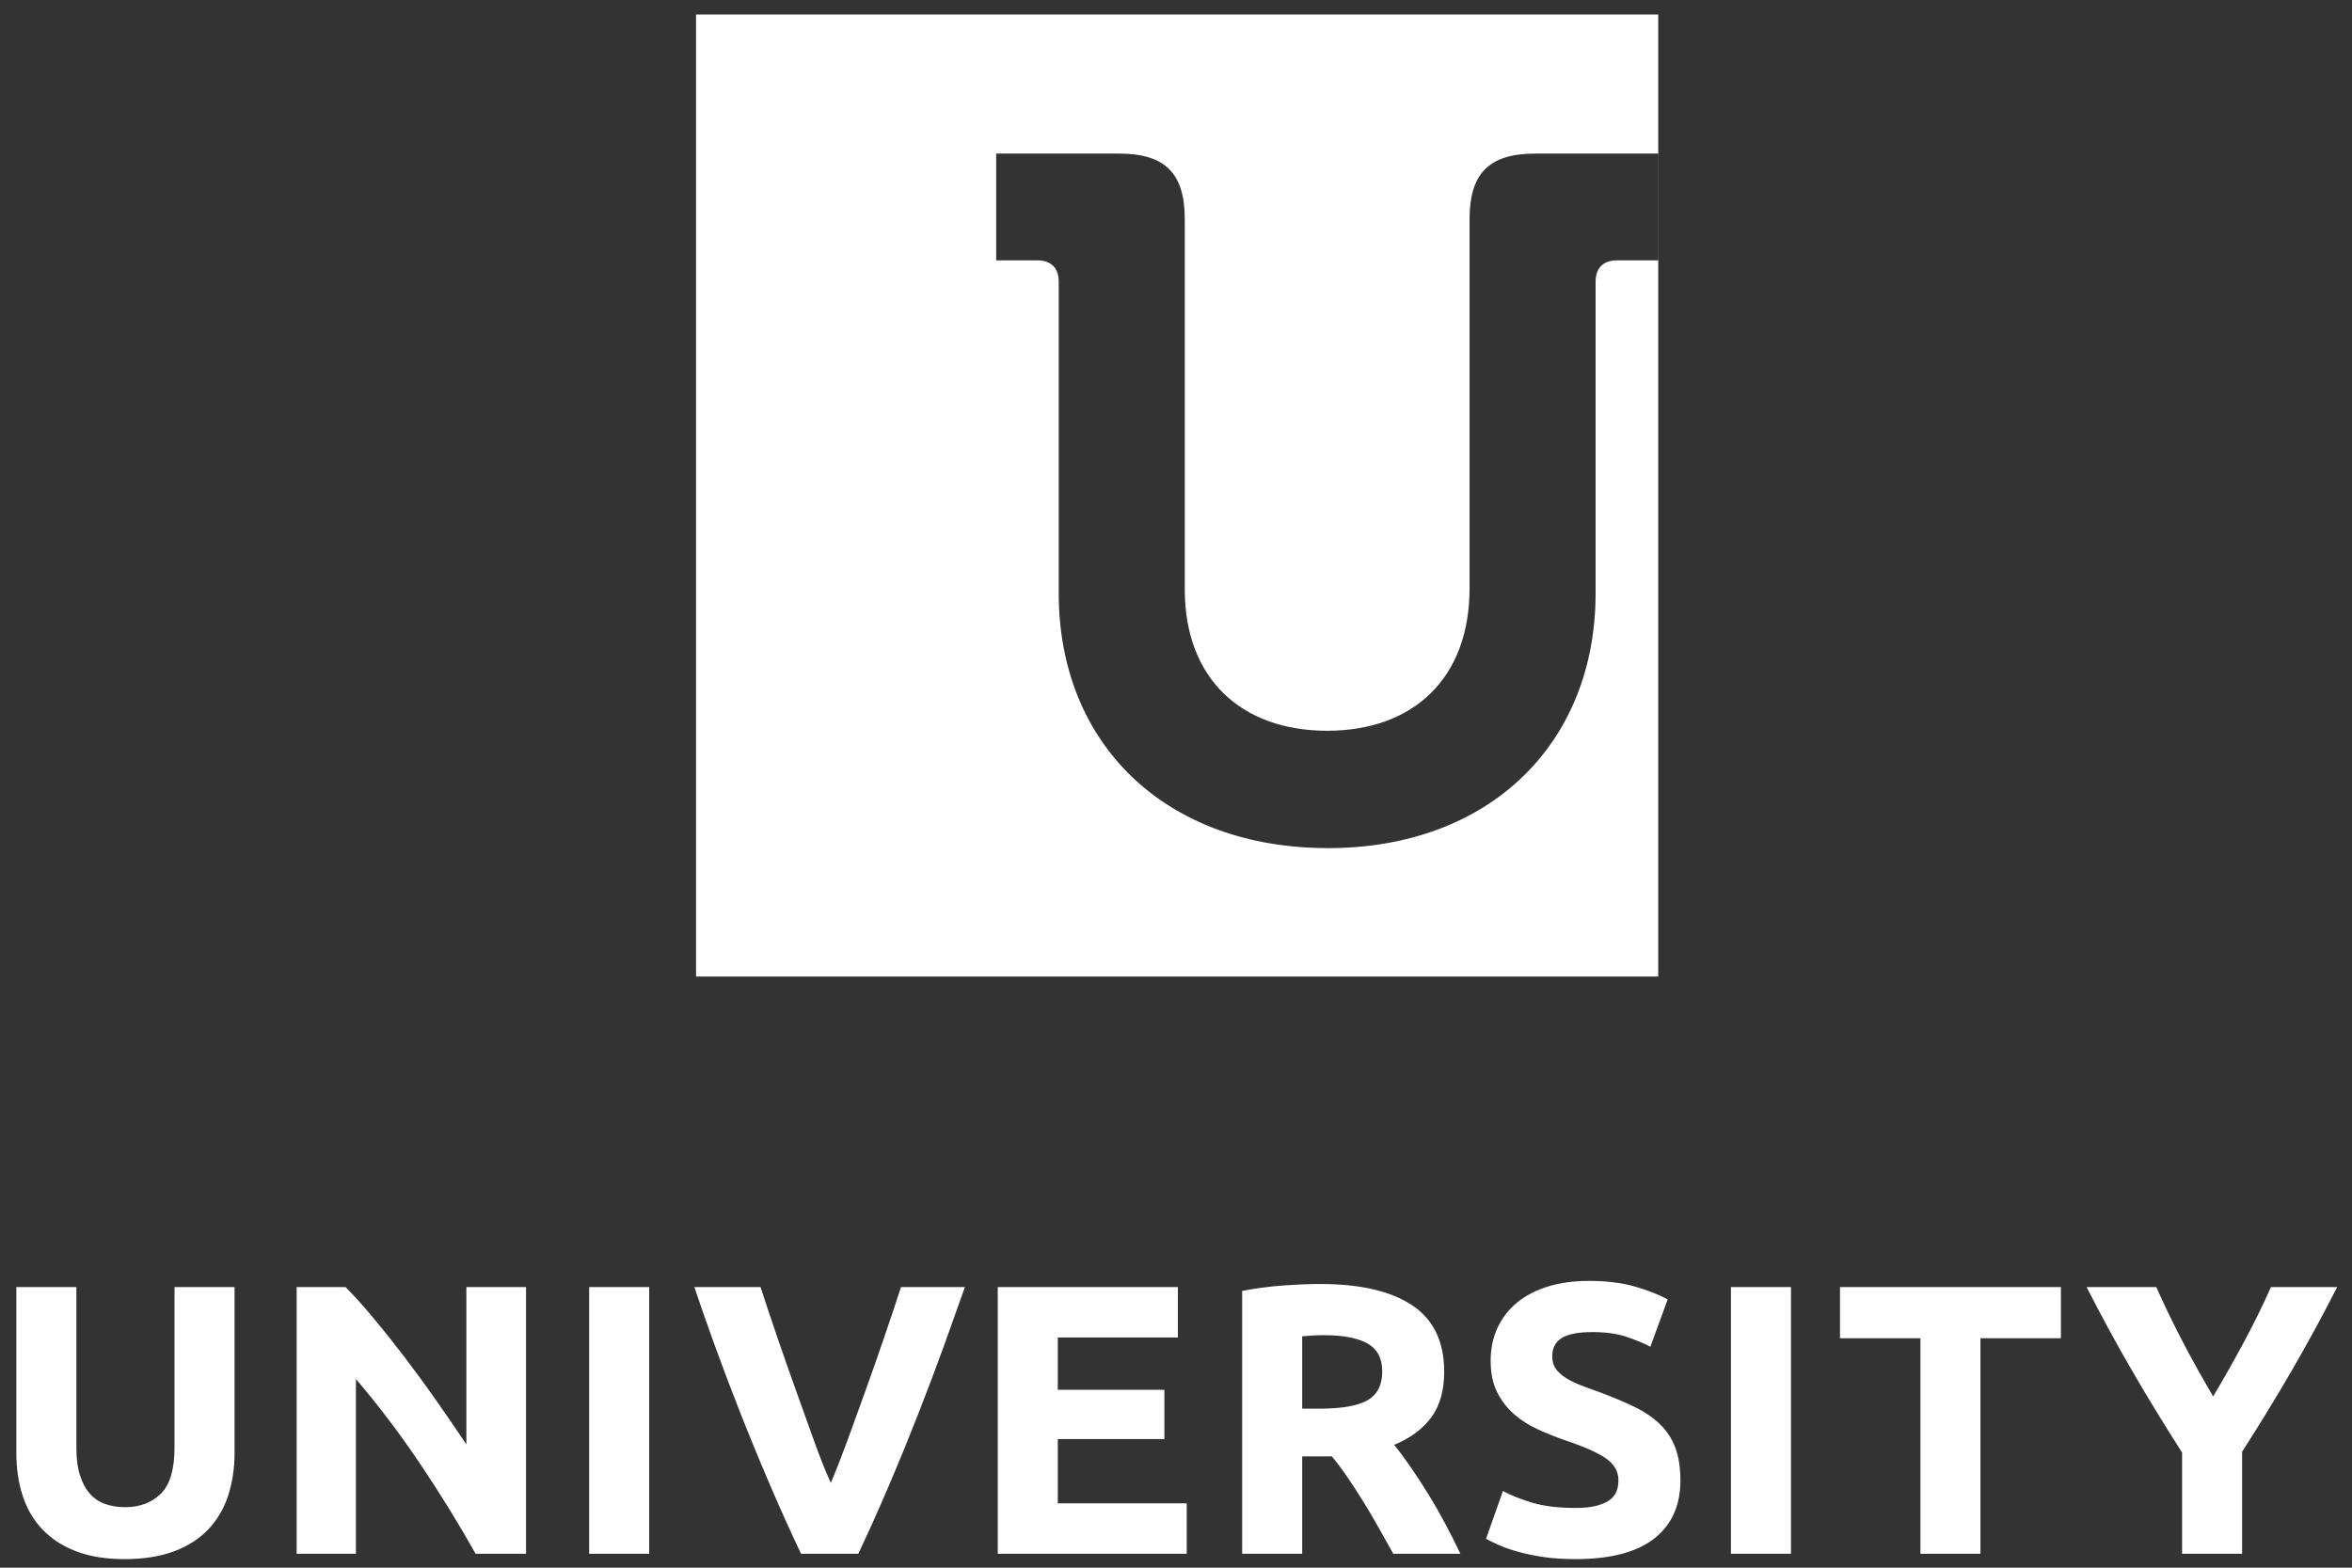 <svg xmlns="http://www.w3.org/2000/svg" xmlns:xlink="http://www.w3.org/1999/xlink" preserveAspectRatio="xMidYMid" width="132" height="88" viewBox="0 0 132 88">
  <rect x="0" y="0" width="132" height="88" fill="#333333" stroke="none"/>
  <defs>
    <style>
      .cls-1 {
        fill: #fff;
        fill-rule: evenodd;
      }
    </style>
  </defs>
  <path d="M128.619,76.935 C127.741,78.447 126.812,79.966 125.833,81.493 L125.833,87.217 L122.463,87.217 L122.463,81.536 C121.484,80.009 120.552,78.483 119.666,76.956 C118.781,75.431 117.927,73.861 117.106,72.248 L121.016,72.248 C121.476,73.282 121.972,74.309 122.505,75.328 C123.036,76.348 123.605,77.367 124.209,78.387 C124.814,77.367 125.391,76.348 125.939,75.328 C126.487,74.309 126.991,73.282 127.453,72.248 L131.168,72.248 C130.347,73.861 129.497,75.423 128.619,76.935 ZM111.148,87.217 L107.779,87.217 L107.779,75.120 L103.265,75.120 L103.265,72.248 L115.663,72.248 L115.663,75.120 L111.148,75.120 L111.148,87.217 ZM97.145,72.248 L100.514,72.248 L100.514,87.217 L97.145,87.217 L97.145,72.248 ZM88.411,87.519 C87.748,87.519 87.151,87.479 86.618,87.400 C86.085,87.321 85.614,87.223 85.203,87.108 C84.793,86.994 84.440,86.871 84.145,86.741 C83.850,86.612 83.601,86.490 83.400,86.375 L84.350,83.695 C84.796,83.940 85.347,84.160 86.003,84.354 C86.658,84.549 87.460,84.646 88.411,84.646 C88.886,84.646 89.278,84.607 89.588,84.527 C89.898,84.448 90.146,84.340 90.333,84.203 C90.520,84.066 90.650,83.905 90.722,83.717 C90.794,83.530 90.830,83.322 90.830,83.091 C90.830,82.601 90.600,82.195 90.139,81.870 C89.678,81.547 88.886,81.197 87.763,80.823 C87.273,80.650 86.784,80.452 86.294,80.229 C85.804,80.006 85.365,79.725 84.977,79.386 C84.588,79.048 84.271,78.638 84.026,78.155 C83.781,77.673 83.659,77.086 83.659,76.395 C83.659,75.704 83.789,75.081 84.048,74.527 C84.307,73.972 84.674,73.501 85.149,73.112 C85.625,72.723 86.200,72.424 86.877,72.215 C87.554,72.007 88.317,71.902 89.167,71.902 C90.175,71.902 91.046,72.010 91.780,72.226 C92.515,72.442 93.120,72.680 93.595,72.939 L92.623,75.596 C92.205,75.379 91.741,75.189 91.230,75.024 C90.718,74.858 90.103,74.775 89.383,74.775 C88.576,74.775 87.997,74.887 87.644,75.110 C87.291,75.333 87.115,75.675 87.115,76.136 C87.115,76.410 87.180,76.640 87.309,76.827 C87.439,77.014 87.623,77.183 87.860,77.335 C88.098,77.486 88.371,77.623 88.681,77.745 C88.990,77.867 89.332,77.993 89.707,78.123 C90.485,78.411 91.161,78.695 91.737,78.976 C92.313,79.257 92.792,79.585 93.174,79.959 C93.555,80.334 93.840,80.773 94.027,81.277 C94.214,81.781 94.308,82.393 94.308,83.112 C94.308,84.509 93.818,85.593 92.839,86.364 C91.859,87.133 90.384,87.519 88.411,87.519 ZM77.358,85.726 C77.076,85.222 76.787,84.733 76.491,84.257 C76.195,83.782 75.902,83.332 75.613,82.907 C75.324,82.483 75.034,82.097 74.745,81.752 L73.082,81.752 L73.082,87.217 L69.713,87.217 L69.713,72.464 C70.447,72.320 71.206,72.219 71.991,72.161 C72.776,72.104 73.478,72.075 74.097,72.075 C76.344,72.075 78.064,72.475 79.260,73.274 C80.455,74.073 81.052,75.315 81.052,76.999 C81.052,78.051 80.811,78.904 80.329,79.560 C79.846,80.215 79.152,80.729 78.245,81.104 C78.547,81.478 78.864,81.907 79.195,82.389 C79.526,82.871 79.854,83.375 80.178,83.901 C80.502,84.427 80.815,84.974 81.117,85.543 C81.420,86.111 81.701,86.669 81.960,87.217 L78.193,87.217 C77.918,86.727 77.640,86.230 77.358,85.726 ZM76.743,75.412 C76.189,75.103 75.372,74.948 74.292,74.948 C74.047,74.948 73.827,74.955 73.633,74.969 C73.439,74.983 73.255,74.998 73.082,75.012 L73.082,79.073 L74.033,79.073 C75.299,79.073 76.207,78.915 76.754,78.598 C77.301,78.282 77.575,77.742 77.575,76.978 C77.575,76.244 77.297,75.722 76.743,75.412 ZM55.997,72.248 L66.105,72.248 L66.105,75.077 L59.366,75.077 L59.366,78.015 L65.349,78.015 L65.349,80.780 L59.366,80.780 L59.366,84.387 L66.602,84.387 L66.602,87.217 L55.997,87.217 L55.997,72.248 ZM51.564,79.290 C51.045,80.615 50.499,81.955 49.923,83.308 C49.347,84.662 48.762,85.965 48.169,87.217 L44.955,87.217 C44.359,85.959 43.771,84.655 43.192,83.302 C42.612,81.950 42.062,80.612 41.540,79.288 C41.019,77.965 40.539,76.698 40.102,75.488 C39.664,74.278 39.286,73.198 38.969,72.248 L42.684,72.248 C42.964,73.115 43.275,74.047 43.618,75.046 C43.961,76.046 44.311,77.042 44.666,78.034 C45.022,79.026 45.363,79.978 45.689,80.886 C46.015,81.796 46.327,82.581 46.626,83.242 C46.907,82.585 47.214,81.802 47.548,80.893 C47.881,79.984 48.226,79.034 48.582,78.041 C48.938,77.049 49.287,76.053 49.629,75.053 C49.972,74.055 50.285,73.119 50.566,72.248 L54.153,72.248 C53.818,73.202 53.432,74.284 52.996,75.492 C52.559,76.700 52.082,77.965 51.564,79.290 ZM33.065,72.248 L36.434,72.248 L36.434,87.217 L33.065,87.217 L33.065,72.248 ZM23.560,82.141 C22.437,80.470 21.242,78.893 19.975,77.410 L19.975,87.217 L16.649,87.217 L16.649,72.248 L19.392,72.248 C19.867,72.723 20.392,73.306 20.969,73.998 C21.544,74.689 22.131,75.426 22.729,76.211 C23.326,76.996 23.920,77.810 24.511,78.652 C25.101,79.494 25.656,80.304 26.174,81.082 L26.174,72.248 L29.522,72.248 L29.522,87.217 L26.692,87.217 C25.728,85.503 24.684,83.811 23.560,82.141 ZM11.673,85.866 C11.169,86.392 10.528,86.799 9.751,87.087 C8.973,87.375 8.052,87.519 6.986,87.519 C5.935,87.519 5.028,87.371 4.264,87.076 C3.501,86.781 2.871,86.371 2.375,85.845 C1.878,85.320 1.510,84.693 1.273,83.966 C1.035,83.239 0.917,82.436 0.917,81.557 L0.917,72.248 L4.286,72.248 L4.286,81.277 C4.286,81.881 4.354,82.396 4.491,82.821 C4.628,83.246 4.815,83.592 5.053,83.858 C5.291,84.124 5.578,84.315 5.917,84.430 C6.255,84.545 6.626,84.603 7.029,84.603 C7.850,84.603 8.516,84.351 9.027,83.847 C9.538,83.343 9.794,82.486 9.794,81.277 L9.794,72.248 L13.164,72.248 L13.164,81.557 C13.164,82.436 13.041,83.242 12.796,83.977 C12.552,84.711 12.177,85.341 11.673,85.866 Z" class="cls-1"/>
  <path d="M39.064,54.816 L39.064,0.817 L93.064,0.817 L93.064,54.816 L39.064,54.816 ZM93.059,8.622 L86.147,8.622 C83.555,8.622 82.475,9.756 82.475,12.294 L82.475,33.029 C82.475,38.104 79.289,41.020 74.484,41.020 C69.678,41.020 66.492,38.104 66.492,33.083 L66.492,12.294 C66.492,9.756 65.412,8.622 62.820,8.622 L55.908,8.622 L55.908,14.616 L58.230,14.616 C58.986,14.616 59.418,15.047 59.418,15.803 L59.418,33.299 C59.418,41.776 65.412,47.608 74.538,47.608 C83.555,47.608 89.549,41.776 89.549,33.299 L89.549,15.803 C89.549,15.047 89.981,14.616 90.737,14.616 L93.059,14.616 L93.059,8.622 Z" class="cls-1"/>
</svg>
